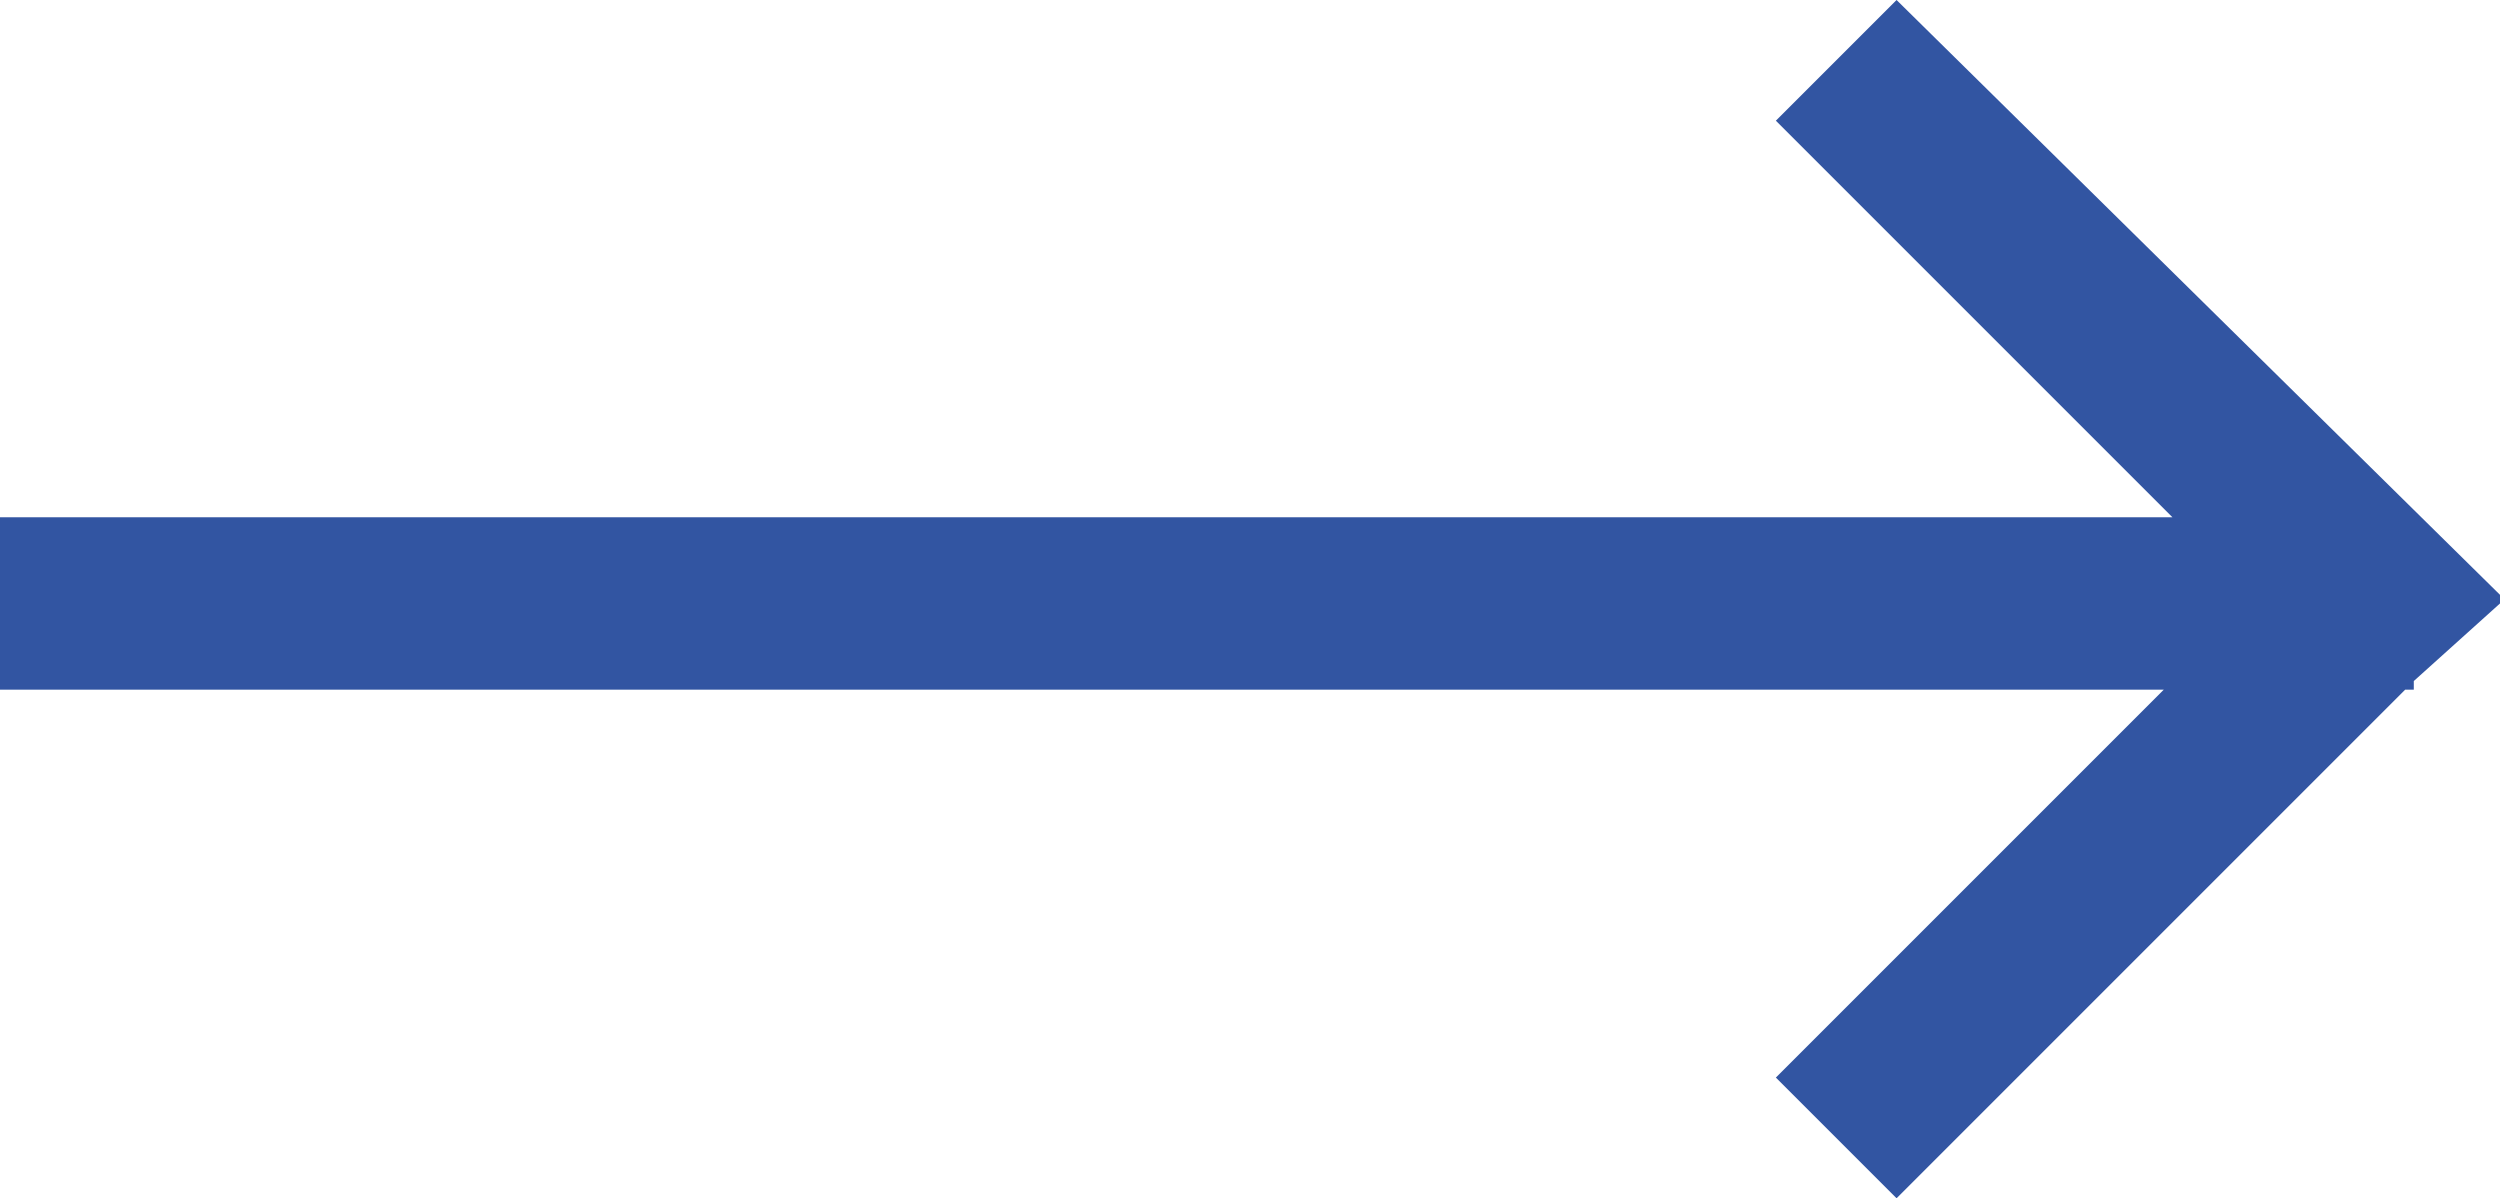 <?xml version="1.0" encoding="utf-8"?>
<!-- Generator: Adobe Illustrator 21.1.0, SVG Export Plug-In . SVG Version: 6.00 Build 0)  -->
<svg version="1.1" id="Layer_1" xmlns="http://www.w3.org/2000/svg" xmlns:xlink="http://www.w3.org/1999/xlink" x="0px" y="0px"
	 viewBox="0 0 29 13.9" style="enable-background:new 0 0 29 13.9;" xml:space="preserve">
<style type="text/css">
	.st0{fill:#3255A2;}
</style>
<polygon class="st0" points="29,6.9 29,6.9 22,0 20.6,1.4 25.2,6 0,6 0,8 25.1,8 20.6,12.5 22,13.9 27.9,8 28,8 28,7.9 29,7 "/>
</svg>
